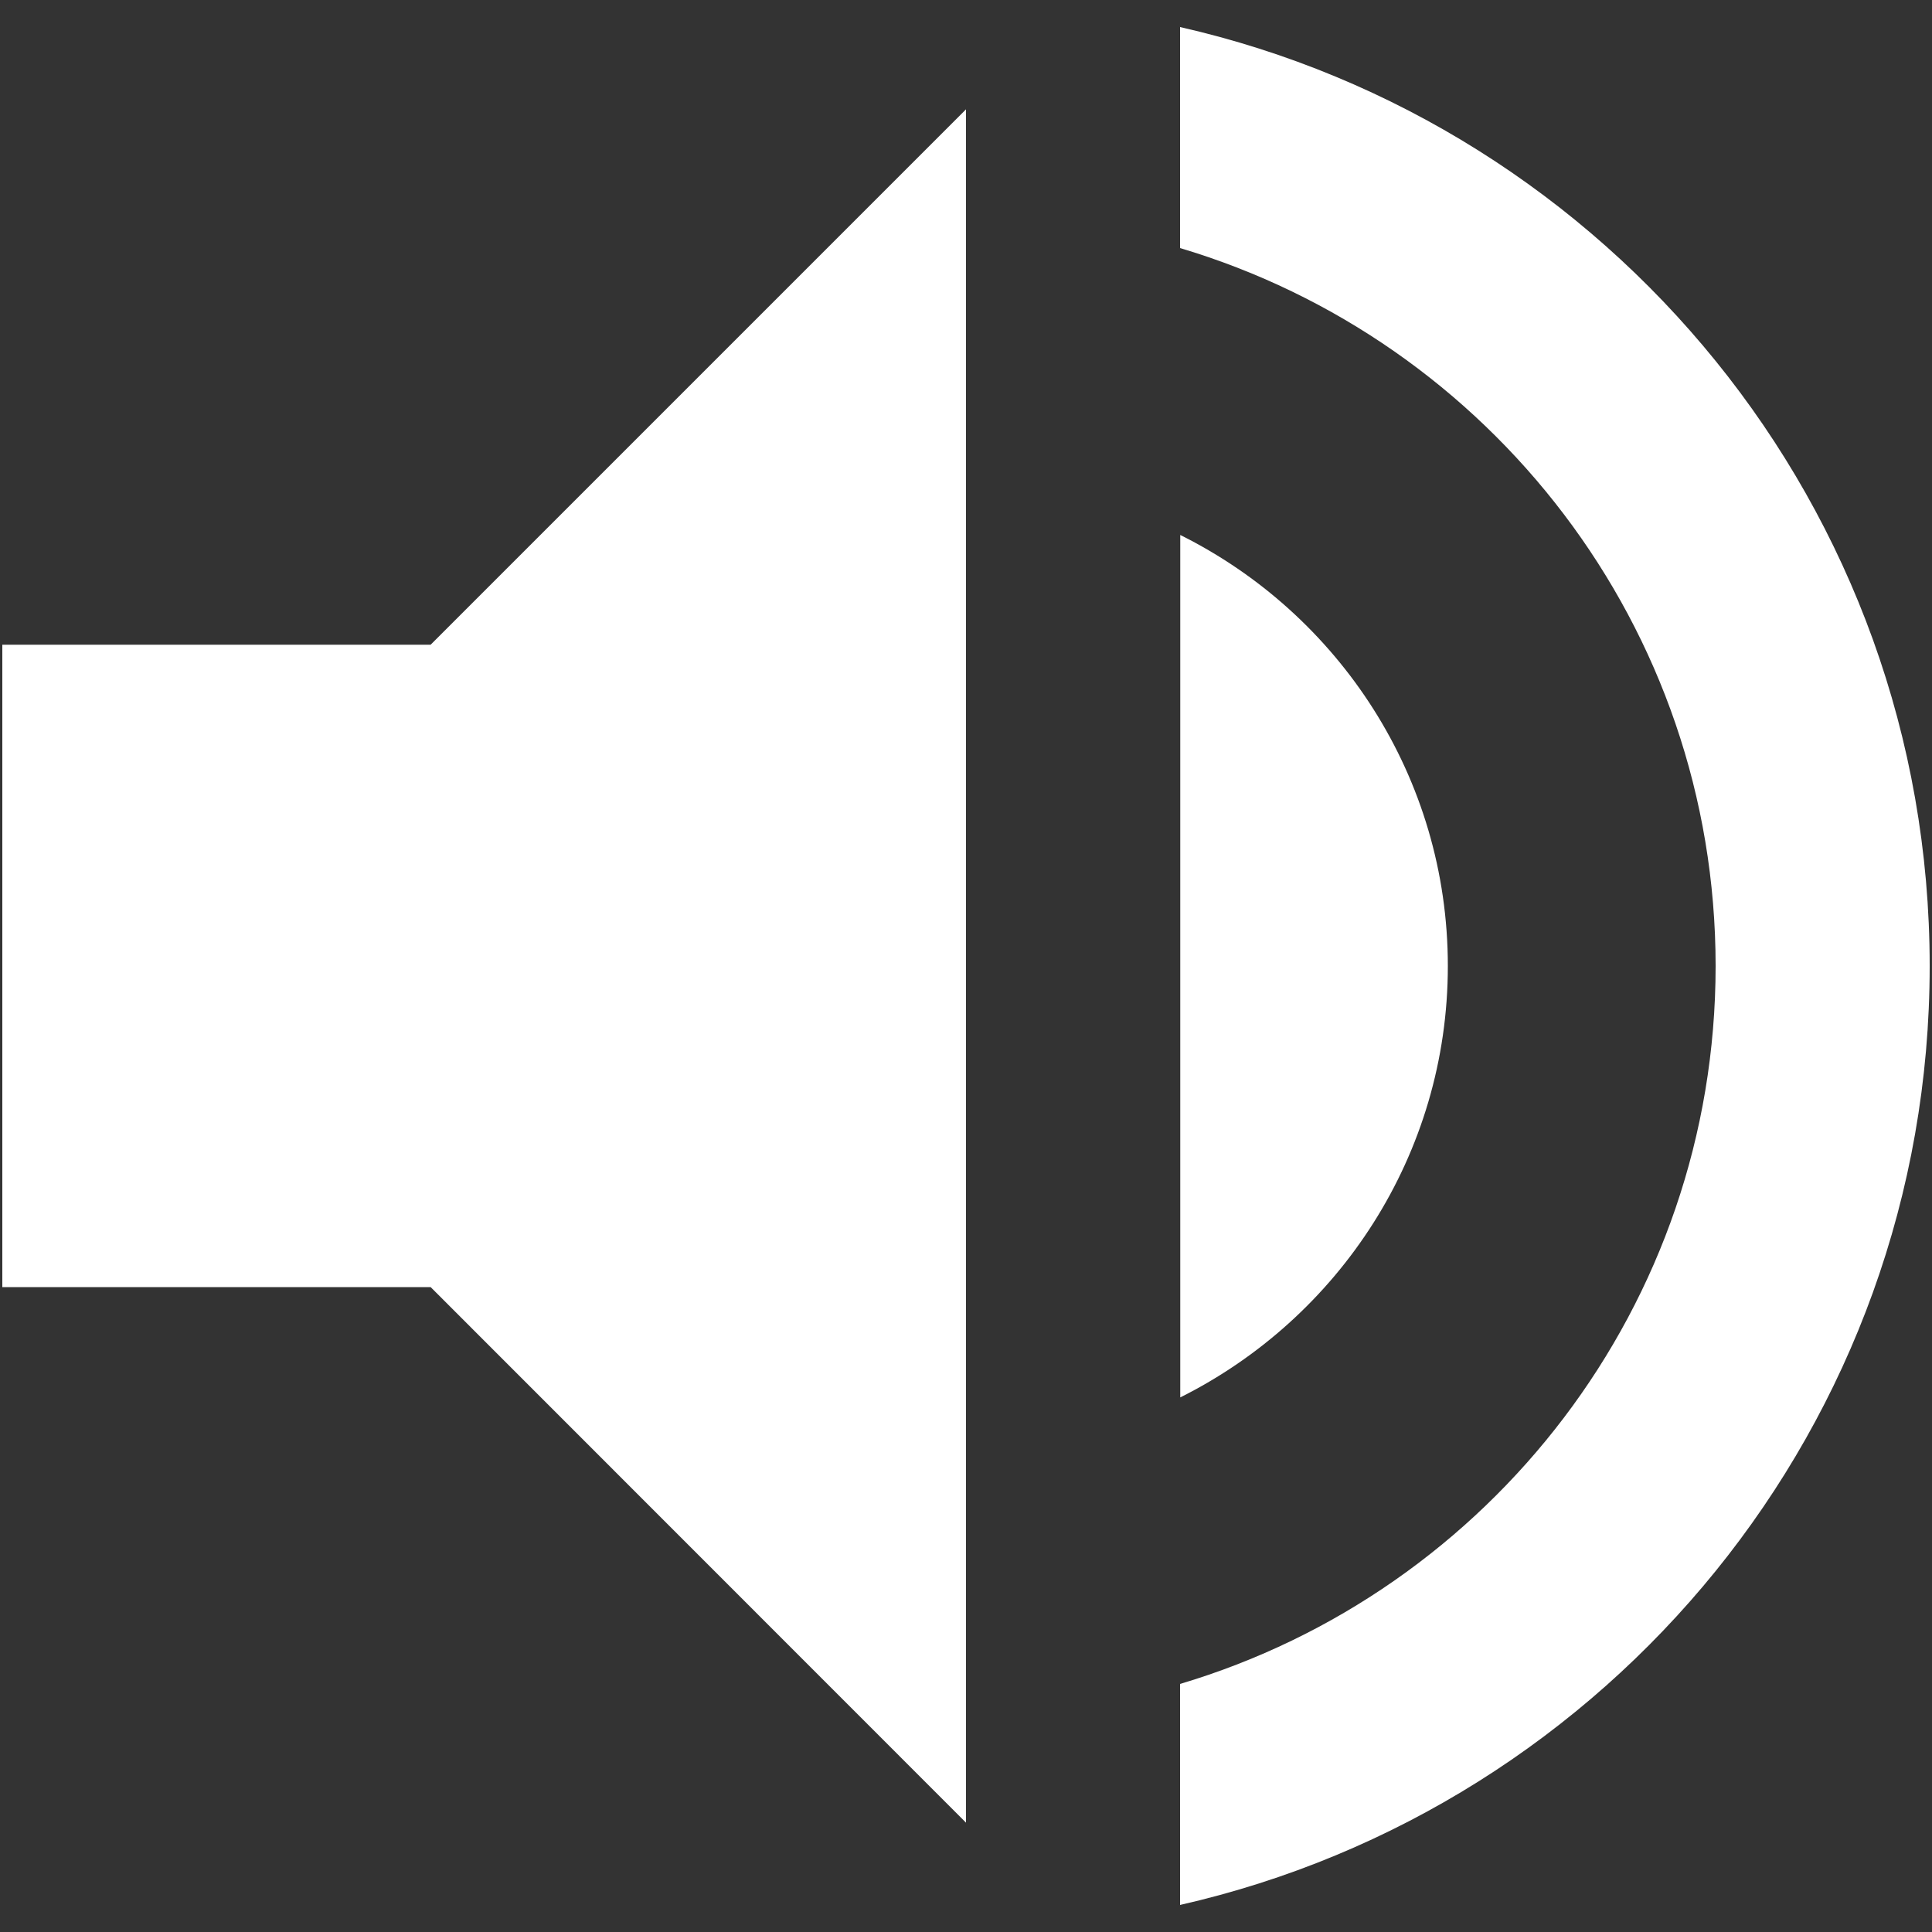 <?xml version="1.0" encoding="utf-8"?>
<!-- Generator: Adobe Illustrator 20.0.0, SVG Export Plug-In . SVG Version: 6.00 Build 0)  -->
<svg version="1.1" id="Layer_1" xmlns="http://www.w3.org/2000/svg" xmlns:xlink="http://www.w3.org/1999/xlink" x="0px" y="0px"
	 viewBox="0 0 1000 1000" style="enable-background:new 0 0 1000 1000;" xml:space="preserve">
<rect x="0" y="0" width="1000" height="1000" fill="#333333" stroke="none"/>
<style type="text/css">
	.st0{fill:#FFFFFF;}
</style>
<path class="st0" d="M1.2,333.7v332.5h221.7L500,943.4V56.6L222.9,333.7H1.2z M749.4,500c0-97.8-56.5-182.3-138.5-223.1v446.4
	C692.9,682.3,749.4,597.8,749.4,500z M610.8,14v114.4C771,176.1,888,324.3,888,500S771,823.9,610.8,871.6V986
	c222-50.4,388-248.6,388-486S832.8,64.4,610.8,14z"/>
</svg>
